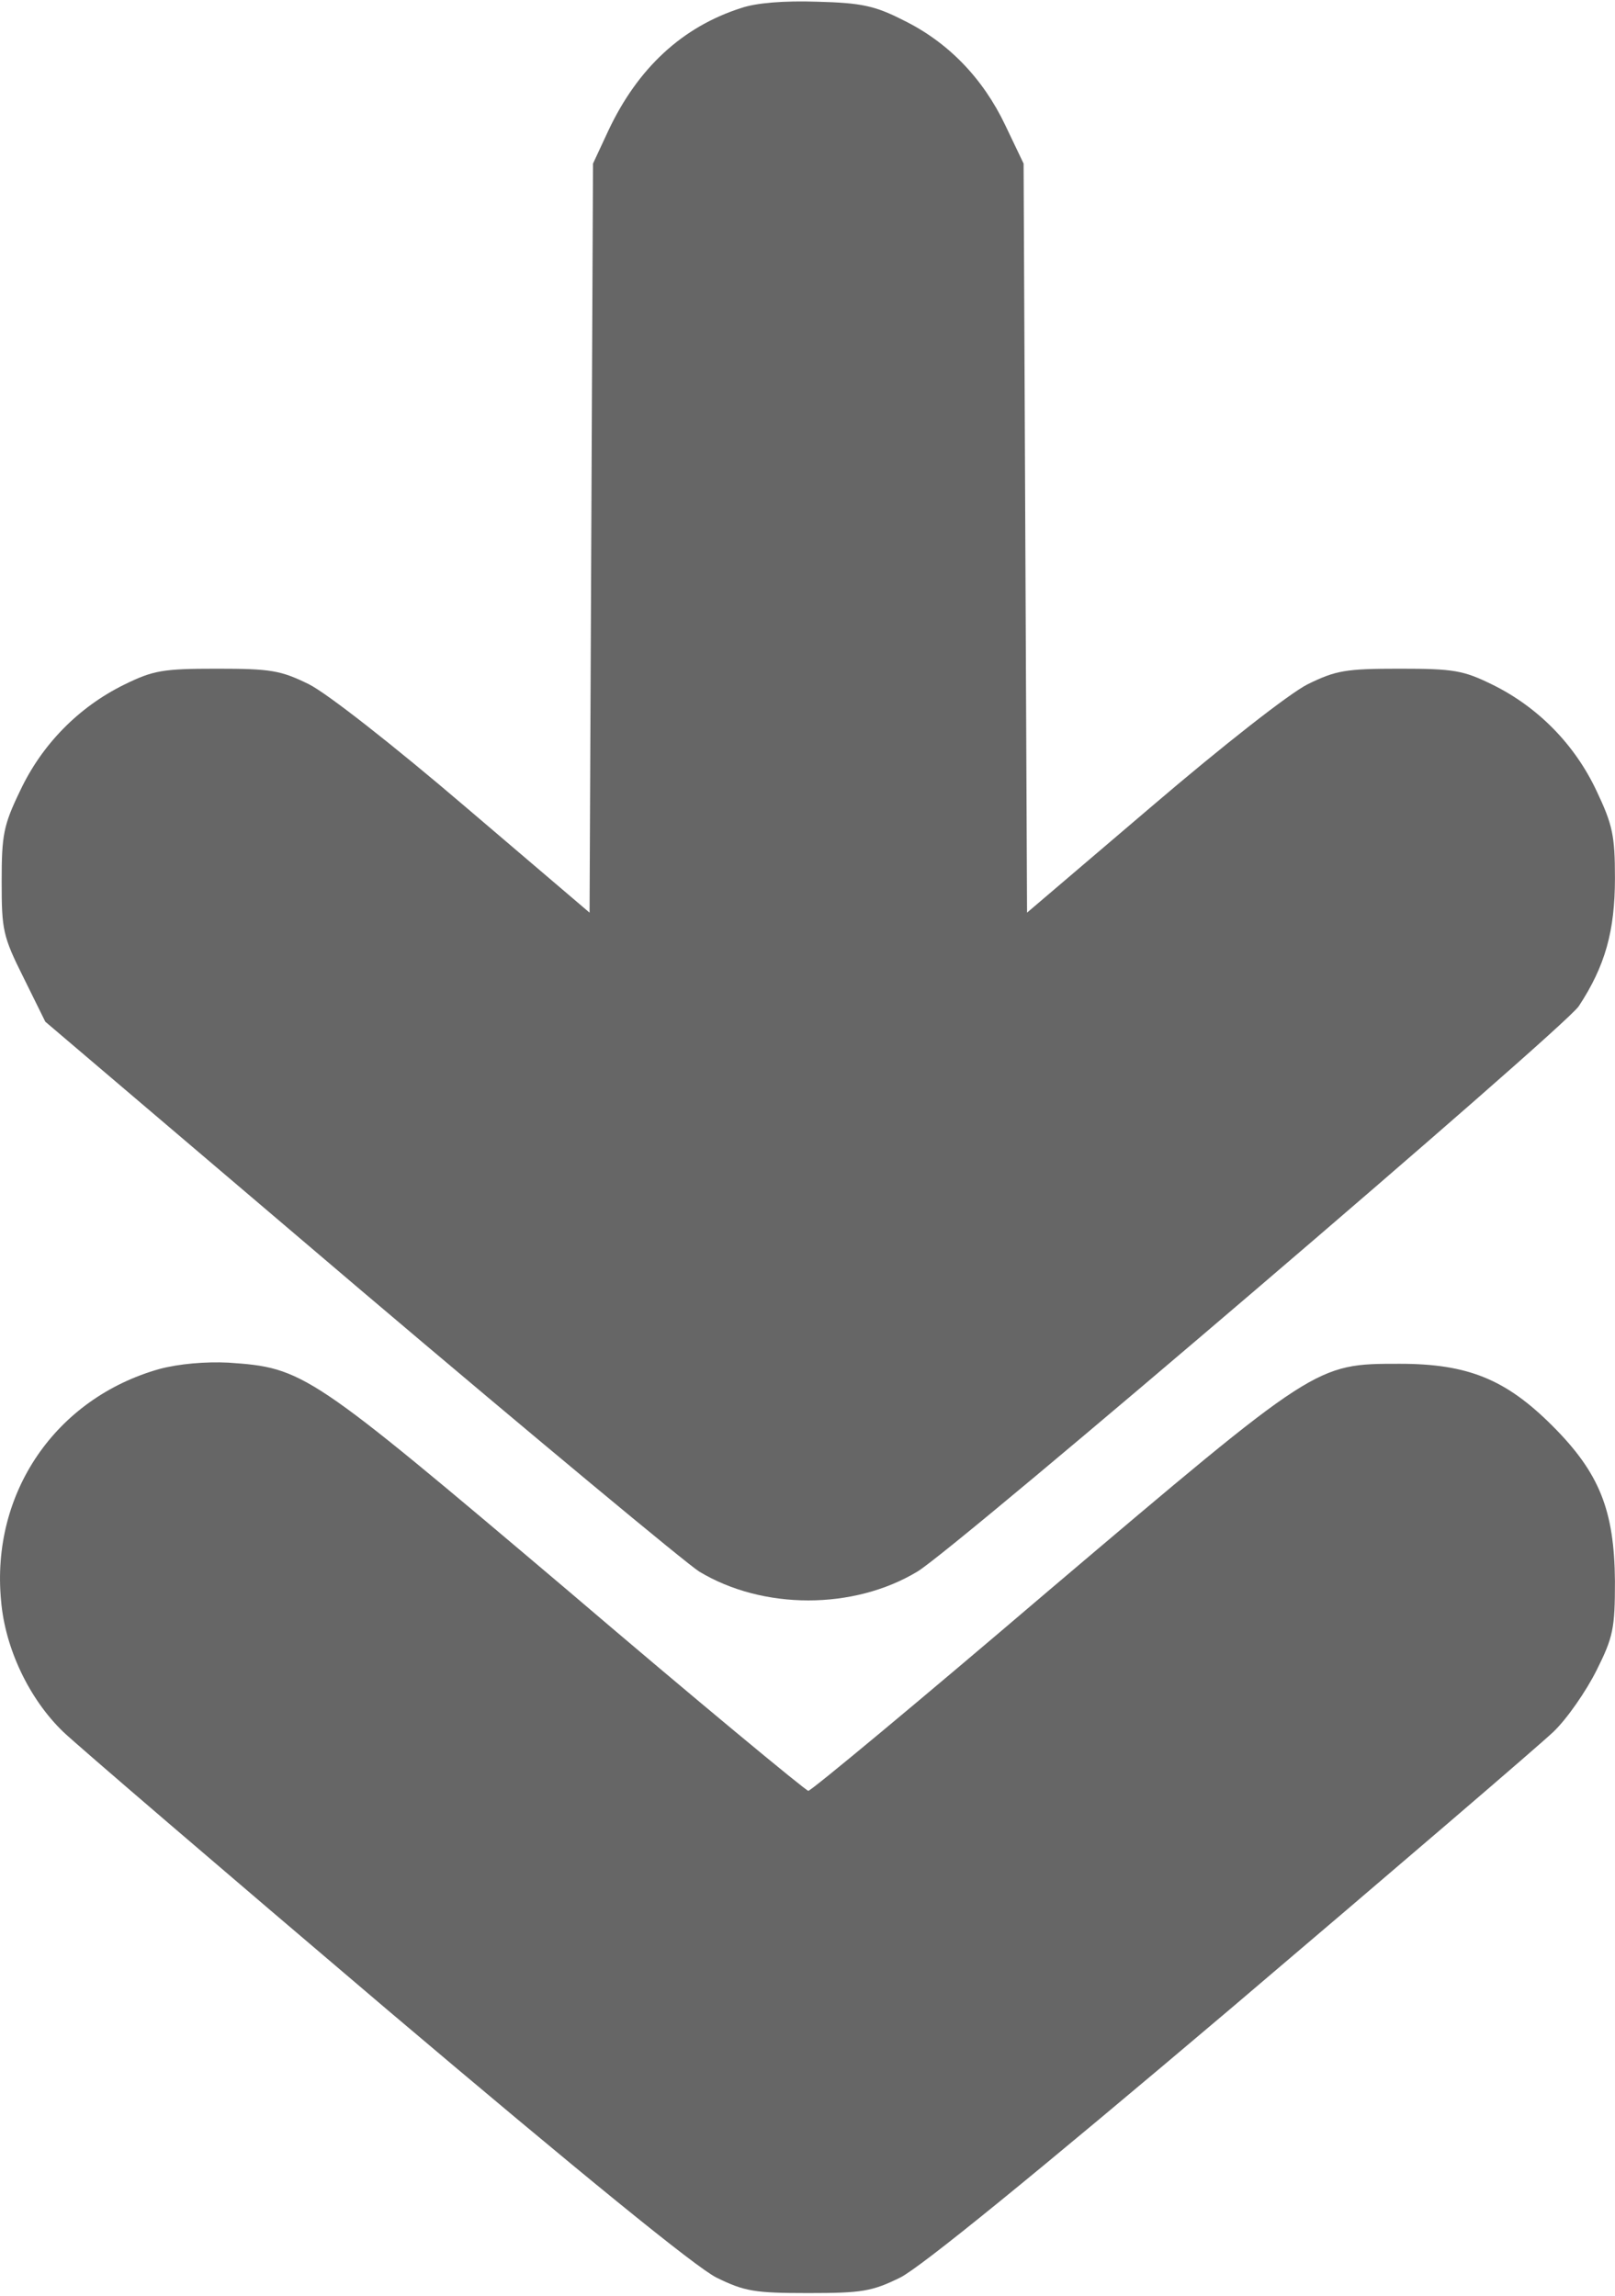 <?xml version="1.0" encoding="utf-8"?>
<svg version="1.1" id="mobile_bottom_menu_links_arrow" preserveAspectRatio="none"
	 xmlns="http://www.w3.org/2000/svg" xmlns:xlink="http://www.w3.org/1999/xlink" x="0px" y="0px" width="281.3px" height="400px"
	 viewBox="0 0 281.3 400" enable-background="new 0 0 281.3 400" xml:space="preserve">
<g transform="translate(0,400) scale(0.1,-0.1)" opacity="0.6">
	<path d="M1290.9,3986c-103-33-180-105-231-213l-27-58l-3-652l-3-653l-217,185c-124,106-240,197-272,213c-49,24-66,27-160,27
		c-95,0-111-3-162-28c-79-39-143-104-181-185c-29-60-32-77-32-158c0-84,2-95,38-167l38-77l550-468c303-257,568-477,589-490
		c111-67,269-67,380,0c67,40,1125,945,1152,985c46,70,63,131,63,223c0,74-4,93-32,152c-38,81-102,146-181,185c-51,25-67,28-162,28
		c-94,0-111-3-160-27c-32-16-148-107-272-213l-217-185l-3,653l-3,652l-32,67c-39,82-100,145-178,183c-49,25-73,30-149,32
		C1365.9,3999,1316.9,3995,1290.9,3986z"/>
	<path d="M277.9,1615c-181-51-294-216-276-404c7-83,49-171,108-228c24-23,277-240,563-483c340-288,539-450,575-468
		c49-24,66-27,160-27s111,3,160,27c36,18,235,180,575,468c286,243,539,460,563,483s57,71,75,107c29,58,32,73,32,155
		c-1,124-27,189-109,271c-81,81-147,108-266,108c-147,0-144,1-610-394c-226-193-415-350-420-350c-4,0-194,157-420,350
		c-450,381-459,387-590,396C357.9,1628,311.9,1624,277.9,1615z"/>
</g>
</svg>
